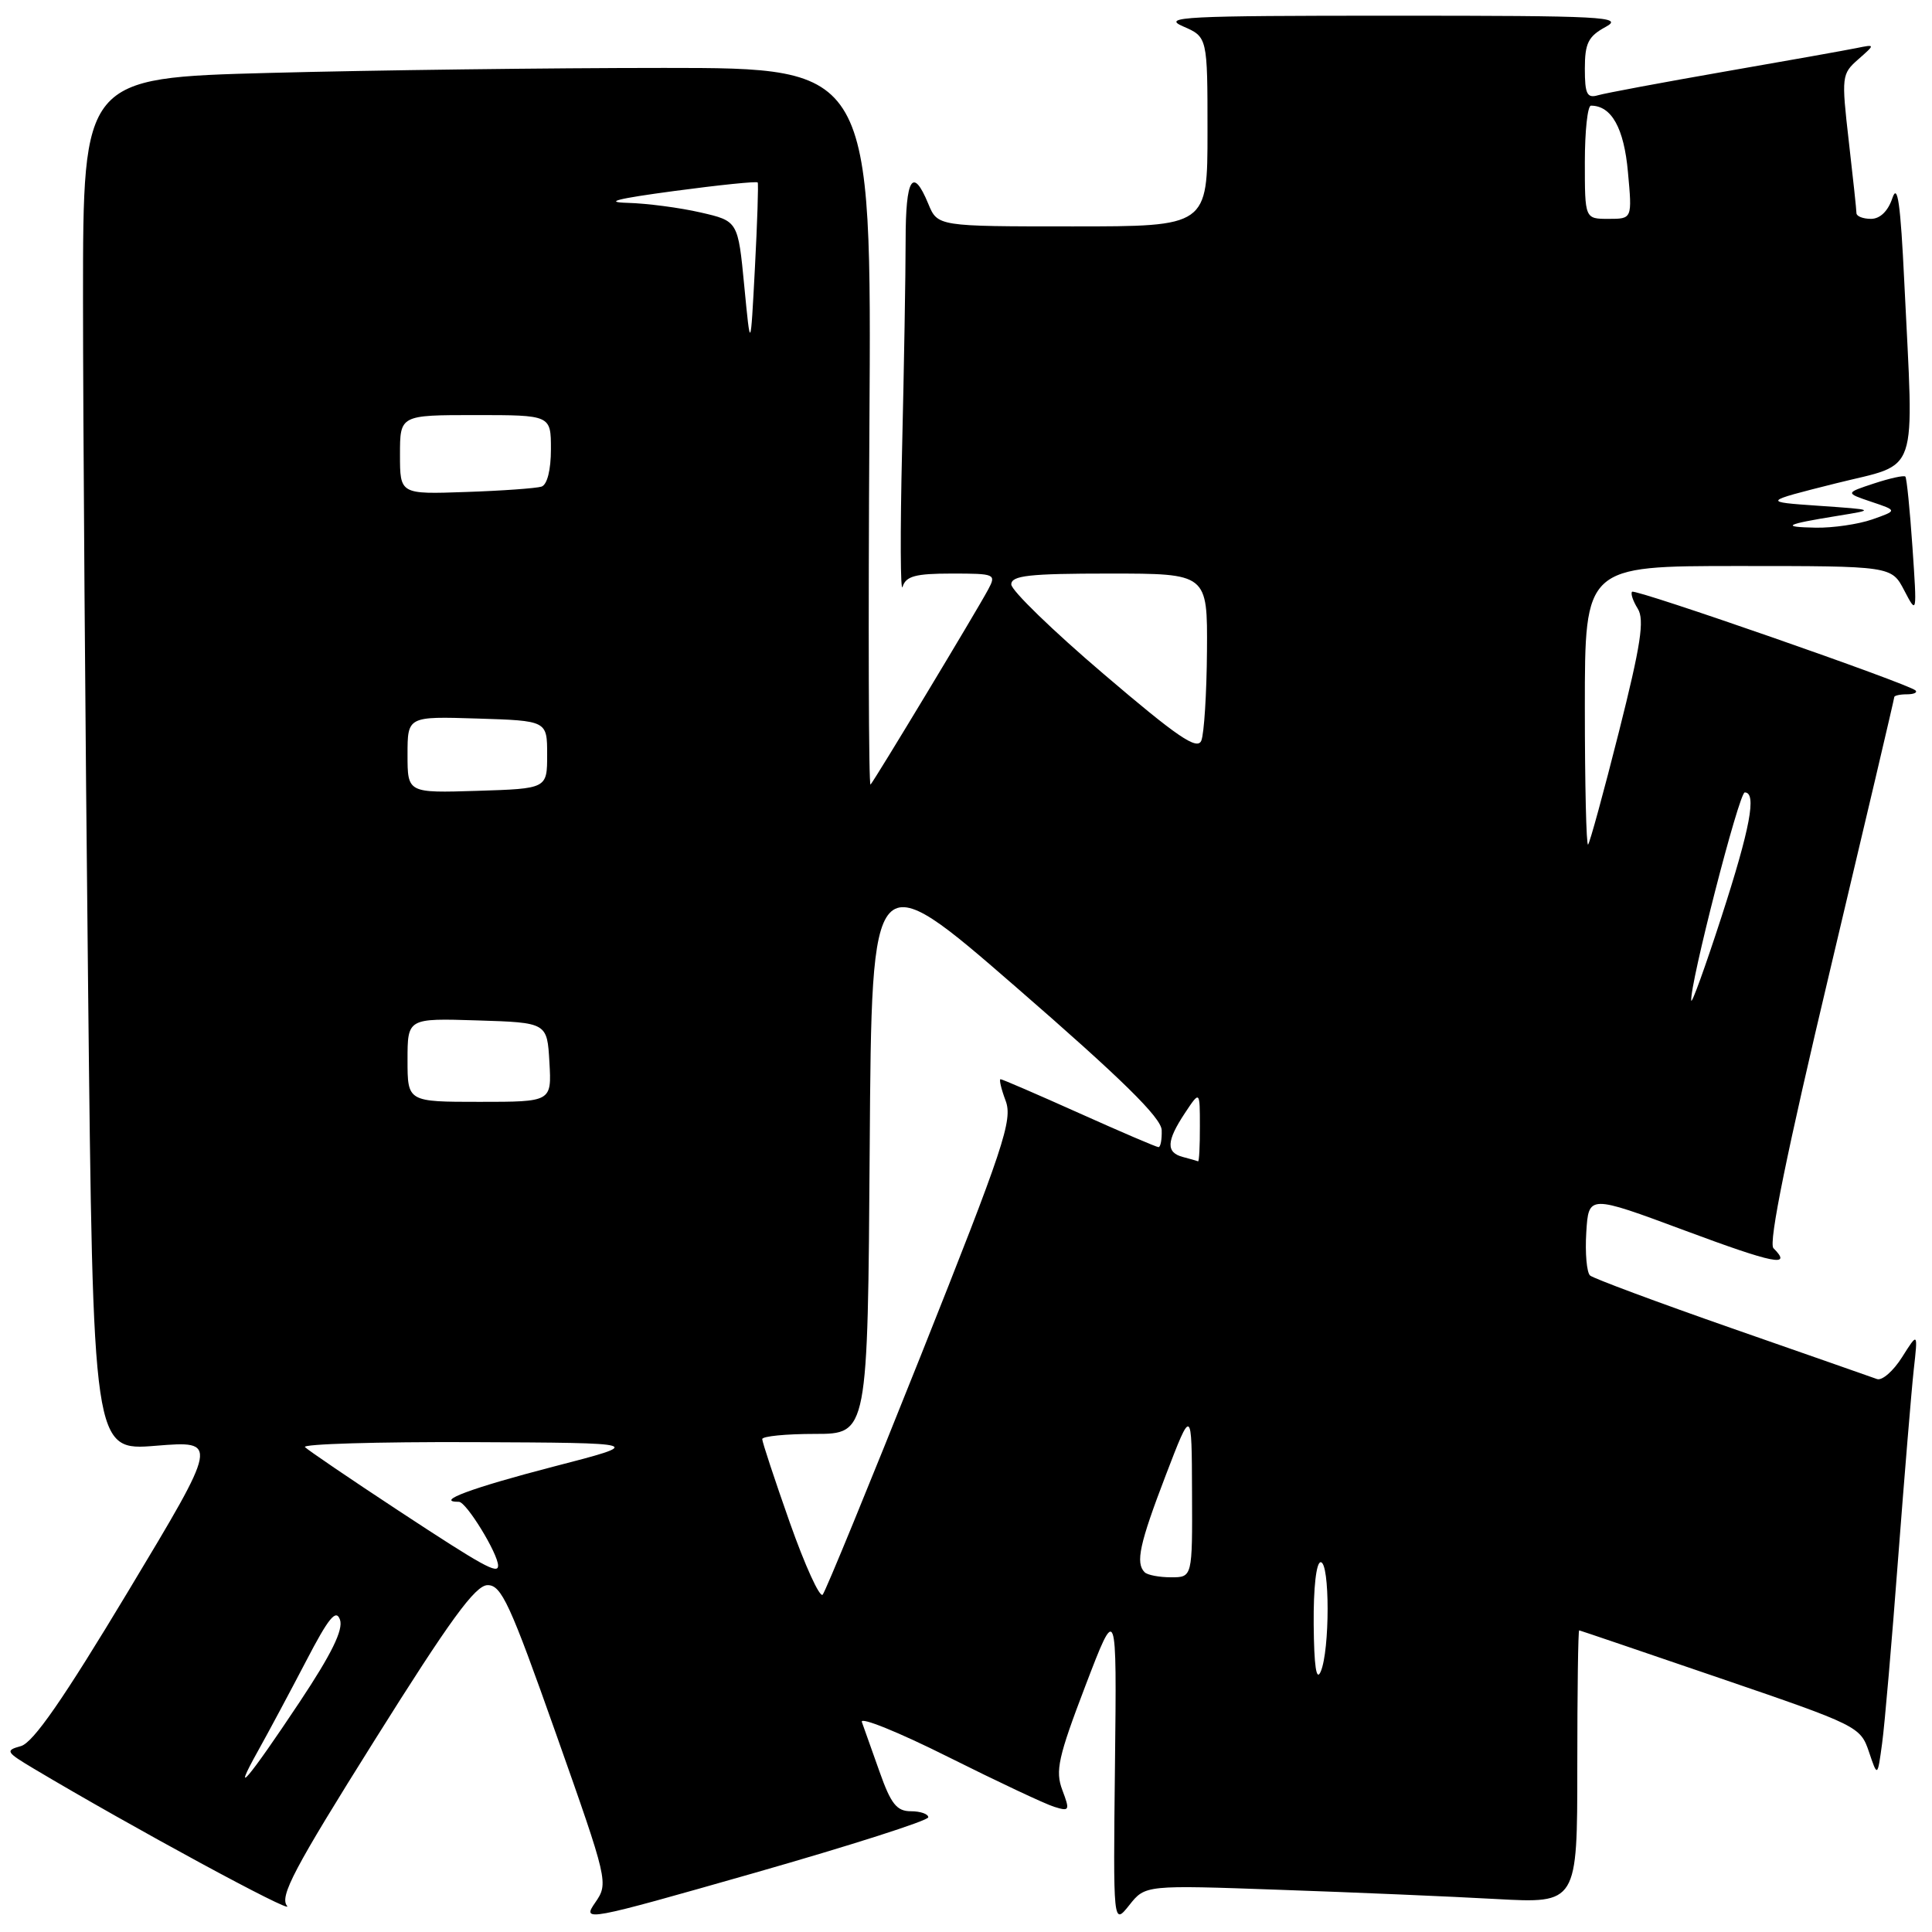 <?xml version="1.0" encoding="UTF-8" standalone="no"?>
<!DOCTYPE svg PUBLIC "-//W3C//DTD SVG 1.1//EN" "http://www.w3.org/Graphics/SVG/1.1/DTD/svg11.dtd" >
<svg xmlns="http://www.w3.org/2000/svg" xmlns:xlink="http://www.w3.org/1999/xlink" version="1.1" viewBox="0 0 256 256">
 <g >
 <path fill="currentColor"
d=" M 123.00 240.80 C 123.00 240.36 121.96 240.00 120.70 240.00 C 118.82 240.00 118.05 239.03 116.54 234.75 C 115.52 231.86 114.47 228.90 114.20 228.17 C 113.94 227.44 119.08 229.52 125.61 232.79 C 132.15 236.06 138.48 239.04 139.68 239.41 C 141.73 240.05 141.79 239.91 140.76 237.18 C 139.81 234.66 140.22 232.81 143.82 223.38 C 147.98 212.50 147.98 212.50 147.74 233.81 C 147.50 255.12 147.50 255.12 149.63 252.45 C 151.75 249.77 151.75 249.77 169.63 250.41 C 179.46 250.75 192.34 251.30 198.25 251.63 C 209.00 252.22 209.00 252.22 209.00 234.11 C 209.00 224.15 209.11 216.02 209.25 216.03 C 209.39 216.05 217.82 218.92 228.00 222.40 C 246.14 228.60 246.52 228.79 247.64 232.11 C 248.78 235.50 248.78 235.50 249.39 231.00 C 249.73 228.53 250.68 217.50 251.51 206.50 C 252.35 195.50 253.28 184.25 253.58 181.50 C 254.14 176.50 254.14 176.50 252.03 179.84 C 250.87 181.68 249.37 182.98 248.71 182.73 C 248.04 182.49 239.40 179.46 229.50 176.01 C 219.60 172.55 211.14 169.40 210.69 169.01 C 210.25 168.61 210.02 166.04 210.19 163.30 C 210.50 158.31 210.50 158.31 223.25 163.05 C 235.10 167.46 237.55 167.95 234.99 165.39 C 234.31 164.71 236.77 152.65 242.49 128.57 C 247.17 108.87 251.00 92.58 251.00 92.37 C 251.00 92.17 251.75 92.00 252.67 92.00 C 253.58 92.00 254.10 91.77 253.82 91.49 C 252.95 90.62 216.68 77.99 216.26 78.41 C 216.04 78.63 216.38 79.64 217.01 80.65 C 217.93 82.12 217.42 85.45 214.51 96.99 C 212.50 104.96 210.66 111.67 210.43 111.91 C 210.19 112.14 210.00 103.93 210.00 93.67 C 210.00 75.00 210.00 75.00 230.32 75.00 C 250.64 75.00 250.64 75.00 252.33 78.25 C 254.01 81.47 254.02 81.41 253.41 72.50 C 253.07 67.55 252.65 63.34 252.47 63.15 C 252.28 62.96 250.42 63.37 248.32 64.06 C 244.50 65.32 244.50 65.32 247.96 66.49 C 251.43 67.65 251.43 67.65 248.07 68.83 C 246.22 69.47 242.86 69.96 240.60 69.92 C 235.87 69.83 236.51 69.48 243.50 68.35 C 248.50 67.54 248.50 67.54 241.00 67.02 C 233.50 66.50 233.50 66.50 243.25 64.05 C 254.45 61.24 253.60 63.75 252.33 37.41 C 251.83 26.97 251.44 24.19 250.75 26.25 C 250.18 27.97 249.12 29.00 247.92 29.00 C 246.86 29.00 246.00 28.66 245.99 28.25 C 245.99 27.84 245.53 23.53 244.97 18.68 C 243.99 10.13 244.03 9.79 246.23 7.86 C 248.50 5.86 248.50 5.86 246.00 6.37 C 244.62 6.65 236.75 8.06 228.50 9.49 C 220.25 10.93 212.71 12.34 211.75 12.62 C 210.29 13.05 210.00 12.47 210.00 9.10 C 210.00 5.73 210.45 4.82 212.75 3.57 C 215.24 2.22 212.54 2.08 184.50 2.08 C 156.93 2.08 153.86 2.23 156.75 3.49 C 160.00 4.90 160.00 4.90 160.00 17.45 C 160.00 30.00 160.00 30.00 142.12 30.00 C 124.24 30.00 124.24 30.00 123.00 27.00 C 120.95 22.04 120.00 23.57 120.00 31.84 C 120.00 36.15 119.79 48.64 119.53 59.59 C 119.27 70.54 119.31 78.71 119.60 77.75 C 120.04 76.34 121.30 76.00 126.11 76.00 C 131.87 76.00 132.03 76.07 130.94 78.11 C 129.38 81.02 115.89 103.39 115.35 103.96 C 115.10 104.22 115.04 82.95 115.20 56.71 C 115.50 9.00 115.50 9.00 88.00 9.00 C 72.88 9.00 49.36 9.30 35.75 9.66 C 11.00 10.32 11.00 10.32 11.00 39.50 C 11.00 55.54 11.30 96.48 11.67 130.46 C 12.33 192.25 12.33 192.25 20.66 191.57 C 28.98 190.90 28.98 190.90 17.00 210.83 C 8.39 225.15 4.39 230.93 2.76 231.37 C 0.66 231.95 0.78 232.15 4.50 234.37 C 17.40 242.06 39.10 253.82 38.04 252.55 C 37.01 251.30 38.95 247.62 49.65 230.57 C 59.64 214.64 62.97 210.07 64.60 210.04 C 66.44 210.01 67.58 212.49 73.68 229.75 C 80.59 249.30 80.64 249.53 78.87 252.10 C 77.11 254.65 77.46 254.59 100.04 248.15 C 112.67 244.54 123.00 241.24 123.00 240.80 Z  M 34.19 232.00 C 35.57 229.53 38.43 224.18 40.55 220.12 C 43.55 214.35 44.53 213.15 45.05 214.62 C 45.51 215.95 43.94 219.15 39.72 225.50 C 32.87 235.80 30.52 238.57 34.19 232.00 Z  M 174.07 215.25 C 174.03 210.37 174.41 207.00 175.00 207.00 C 176.22 207.00 176.22 218.67 175.00 221.50 C 174.42 222.84 174.12 220.79 174.07 215.25 Z  M 104.65 201.74 C 102.64 196.04 101.00 191.07 101.00 190.69 C 101.00 190.31 104.14 190.00 107.99 190.00 C 114.98 190.00 114.98 190.00 115.24 152.09 C 115.50 114.18 115.50 114.18 134.68 130.84 C 148.65 142.97 153.88 148.11 153.93 149.75 C 153.97 150.99 153.78 152.00 153.51 152.00 C 153.23 152.00 148.51 149.97 143.00 147.50 C 137.49 145.03 132.80 143.00 132.58 143.00 C 132.36 143.00 132.66 144.28 133.25 145.85 C 134.21 148.40 133.03 151.96 122.02 179.60 C 115.24 196.60 109.39 210.86 109.01 211.30 C 108.62 211.74 106.66 207.43 104.65 201.74 Z  M 151.67 208.33 C 150.44 207.10 150.99 204.56 154.46 195.50 C 157.91 186.50 157.91 186.50 157.95 197.75 C 158.00 209.00 158.00 209.00 155.17 209.00 C 153.61 209.00 152.03 208.70 151.67 208.33 Z  M 52.82 200.18 C 46.40 195.96 40.82 192.16 40.41 191.75 C 40.00 191.34 49.98 191.04 62.58 191.09 C 85.50 191.19 85.50 191.19 73.32 194.34 C 62.46 197.16 57.51 199.00 60.81 199.00 C 61.79 199.00 66.00 205.87 66.00 207.46 C 66.00 208.64 64.05 207.56 52.82 200.18 Z  M 156.75 153.31 C 154.48 152.72 154.55 151.20 157.00 147.50 C 158.99 144.50 158.99 144.50 158.99 149.25 C 159.00 151.86 158.89 153.95 158.75 153.88 C 158.61 153.82 157.71 153.56 156.75 153.31 Z  M 54.00 140.46 C 54.00 134.92 54.00 134.92 63.25 135.21 C 72.50 135.50 72.50 135.50 72.80 140.75 C 73.10 146.00 73.10 146.00 63.55 146.00 C 54.00 146.00 54.00 146.00 54.00 140.46 Z  M 224.10 132.58 C 223.88 130.52 230.43 105.00 231.19 105.00 C 232.80 105.00 231.92 109.72 228.10 121.50 C 225.96 128.10 224.16 133.08 224.10 132.58 Z  M 54.00 100.00 C 54.00 94.92 54.00 94.92 63.25 95.21 C 72.50 95.50 72.50 95.50 72.50 100.00 C 72.50 104.50 72.50 104.50 63.25 104.79 C 54.00 105.08 54.00 105.08 54.00 100.00 Z  M 146.25 89.32 C 139.51 83.58 134.00 78.23 134.00 77.44 C 134.00 76.26 136.36 76.00 147.00 76.00 C 160.00 76.00 160.00 76.00 159.93 86.25 C 159.89 91.89 159.55 97.24 159.18 98.14 C 158.64 99.44 156.04 97.68 146.25 89.32 Z  M 53.00 60.25 C 53.00 55.00 53.00 55.00 63.00 55.00 C 73.00 55.00 73.00 55.00 73.00 59.53 C 73.00 62.27 72.51 64.23 71.75 64.48 C 71.06 64.70 66.56 65.03 61.75 65.19 C 53.00 65.50 53.00 65.50 53.00 60.25 Z  M 98.62 37.90 C 97.79 29.29 97.79 29.29 92.82 28.15 C 90.08 27.52 85.74 26.95 83.17 26.88 C 79.92 26.79 81.79 26.32 89.34 25.31 C 95.31 24.51 100.28 24.00 100.40 24.18 C 100.51 24.35 100.35 29.45 100.03 35.50 C 99.45 46.50 99.45 46.50 98.62 37.90 Z  M 210.00 21.50 C 210.00 17.38 210.36 14.00 210.81 14.00 C 213.53 14.00 215.19 16.97 215.71 22.79 C 216.28 29.00 216.28 29.00 213.14 29.00 C 210.00 29.00 210.00 29.00 210.00 21.50 Z "/>
</g>
</svg>